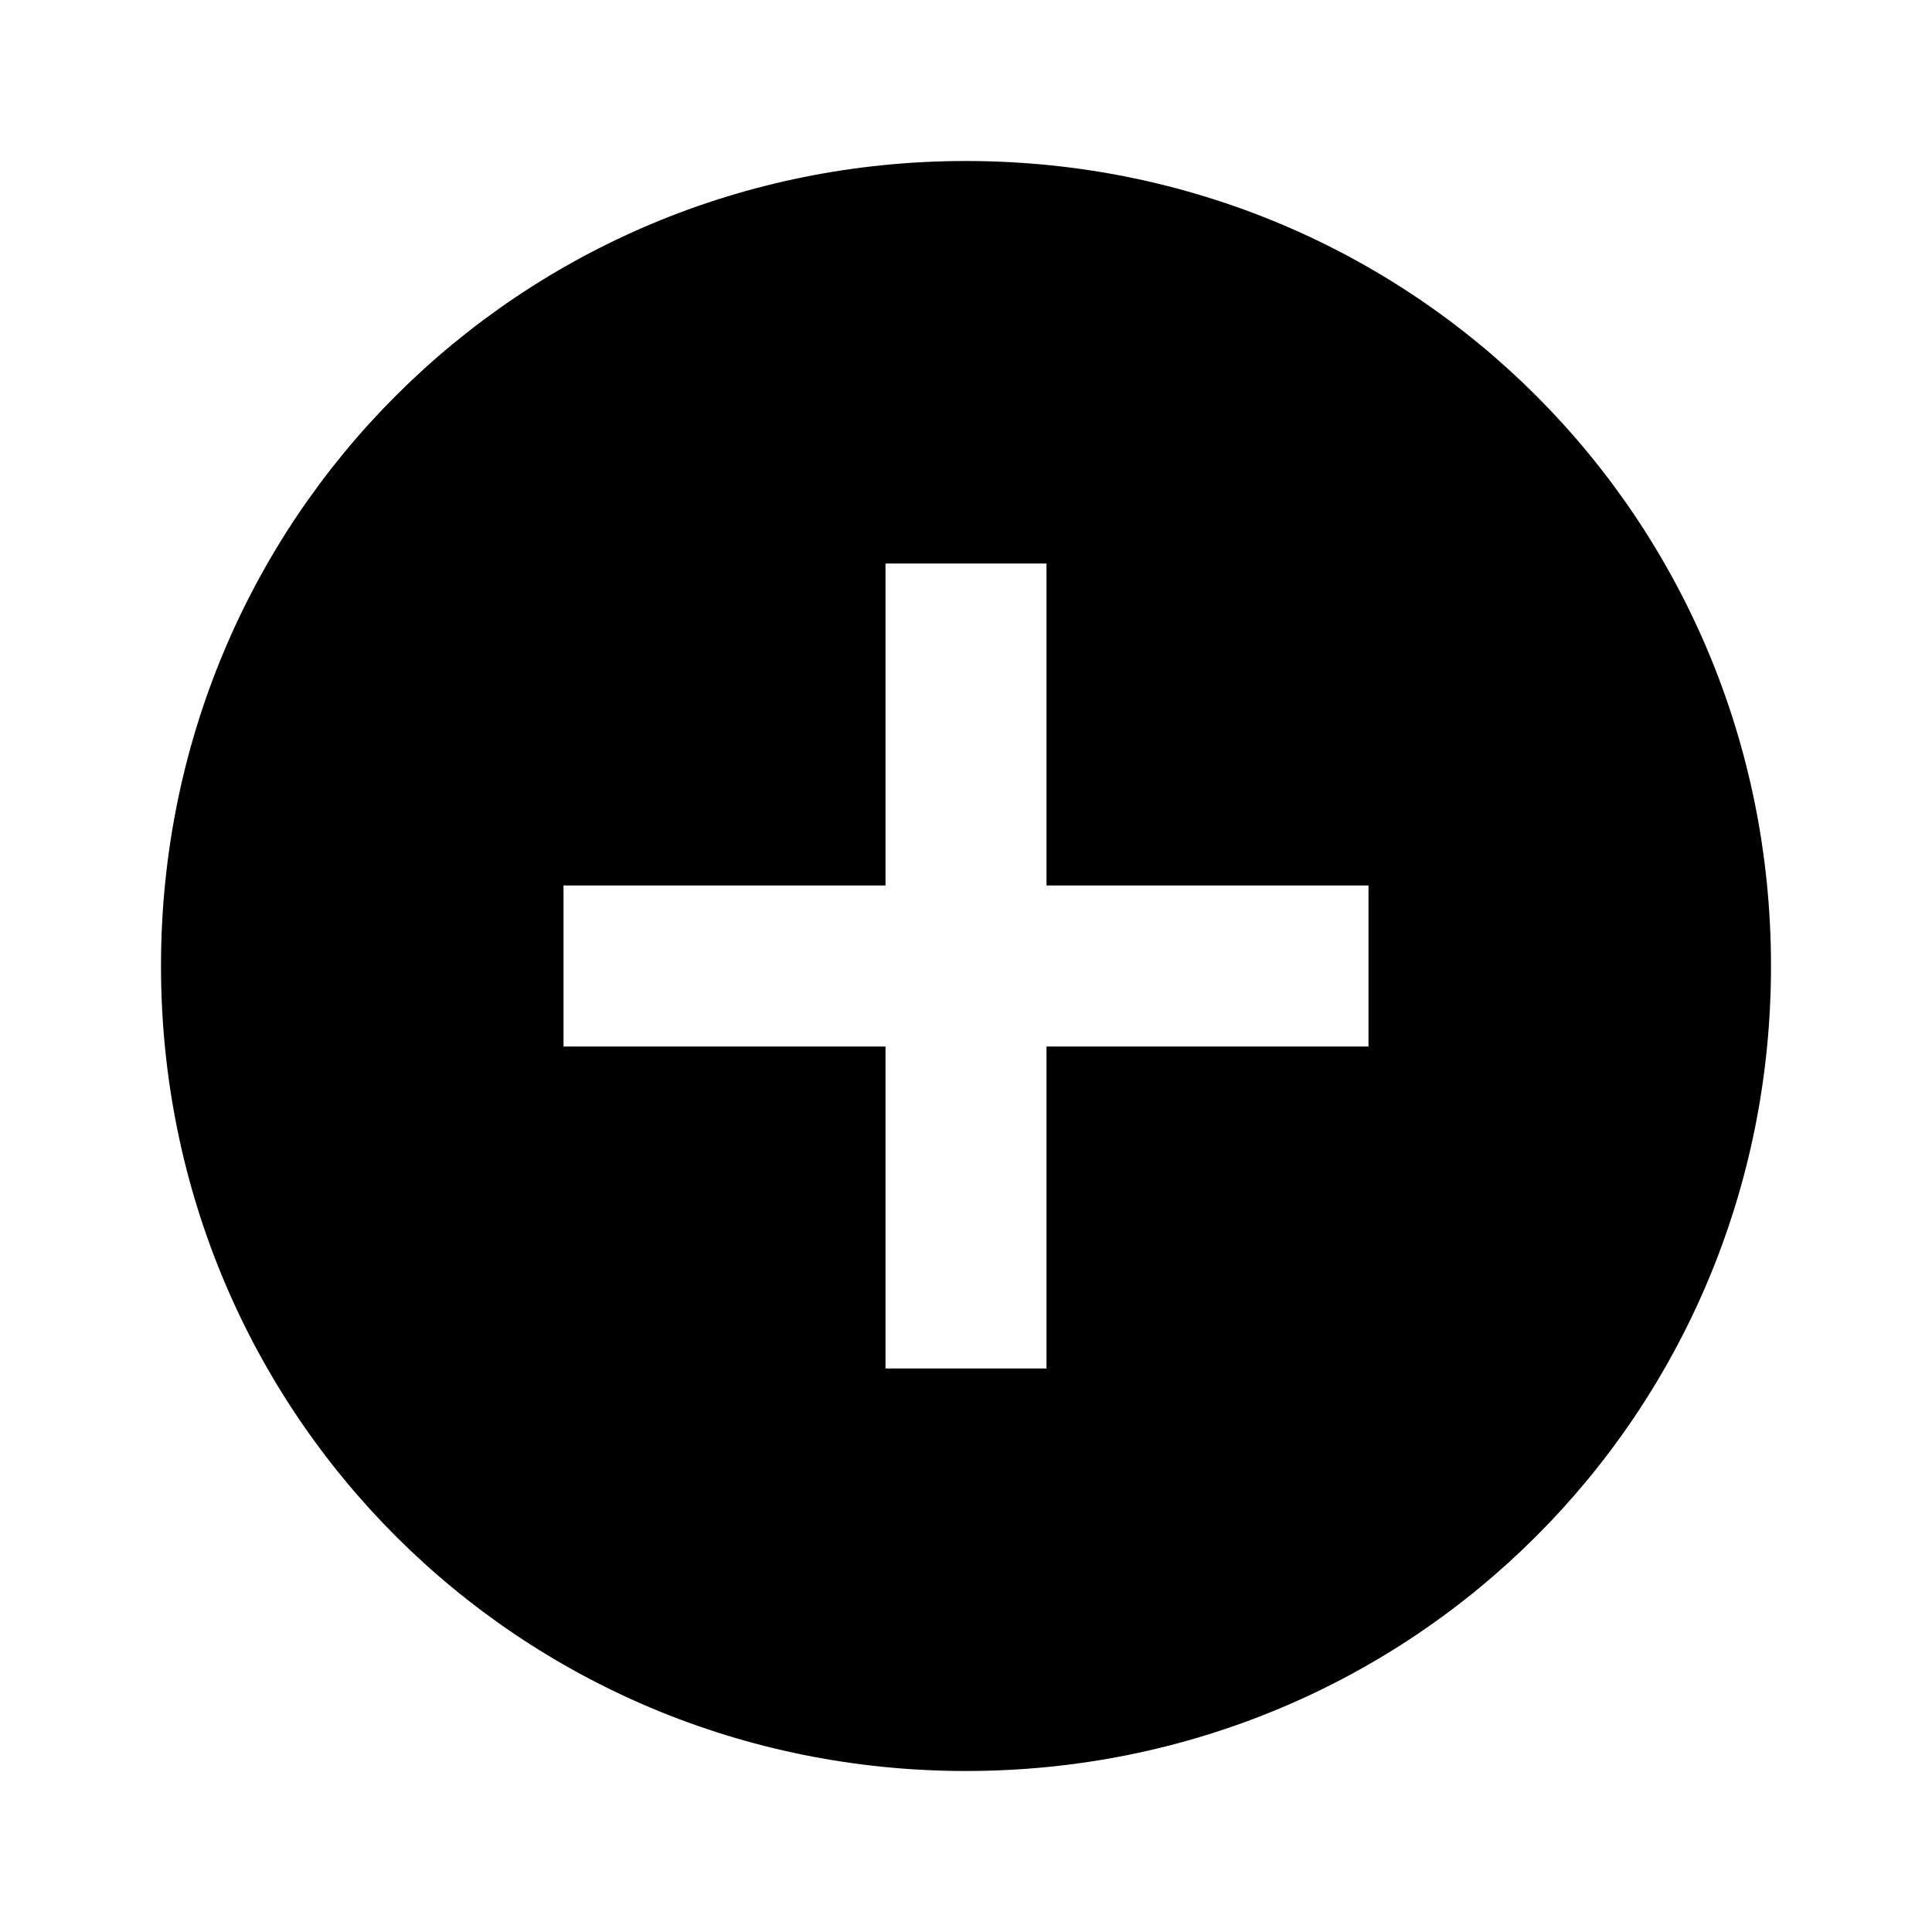 <svg xmlns="http://www.w3.org/2000/svg" viewBox="0 0 24 24">
	<path d="M2 12C2 6.444 6.444 2 12 2C17.556 2 22 6.444 22 12C22 17.556 17.556 22 12 22C6.444 22 2 17.556 2 12ZM13 11V7H11V11H7V13H11V17H13V13H17V11H13Z" />
</svg>
